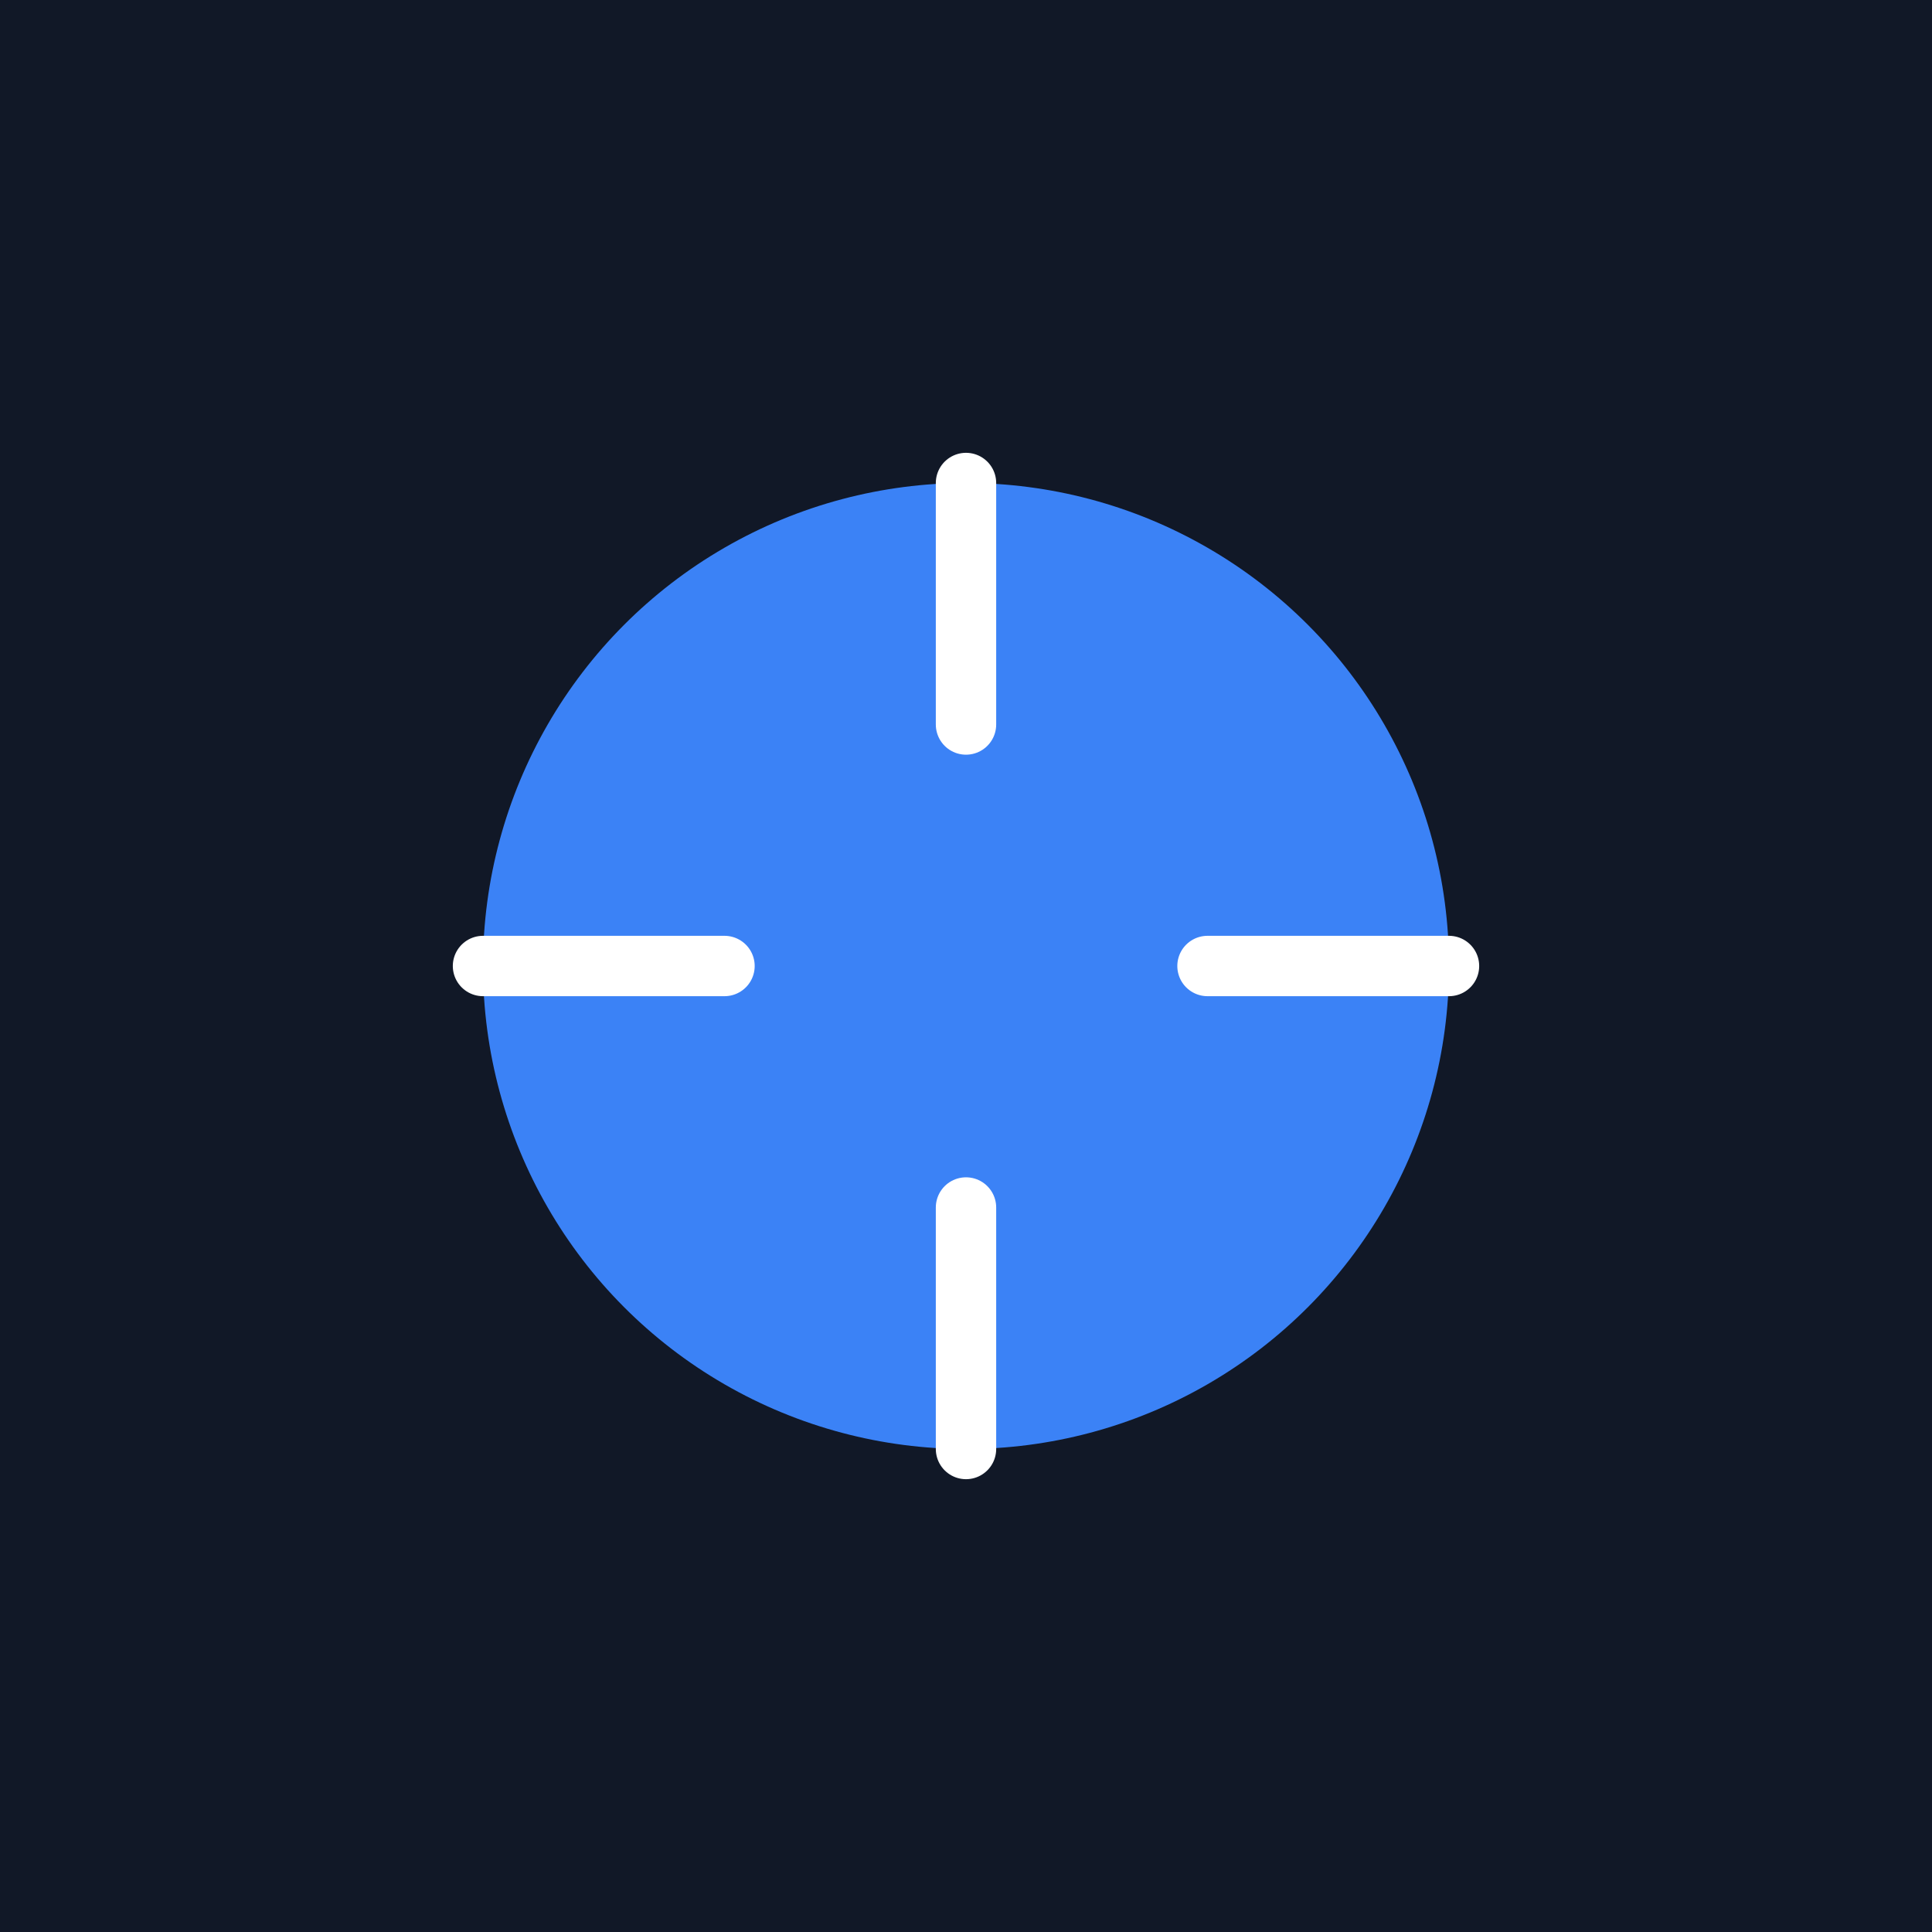 <svg xmlns="http://www.w3.org/2000/svg" width="32" height="32" viewBox="0 0 32 32">
  <rect width="32" height="32" fill="#111827"/>
  <circle cx="16" cy="16" r="8" fill="#3B82F6"/>
  <path d="M16 8 L16 12 M16 20 L16 24 M8 16 L12 16 M20 16 L24 16" stroke="#FFFFFF" stroke-width="1" stroke-linecap="round"/>
</svg> 